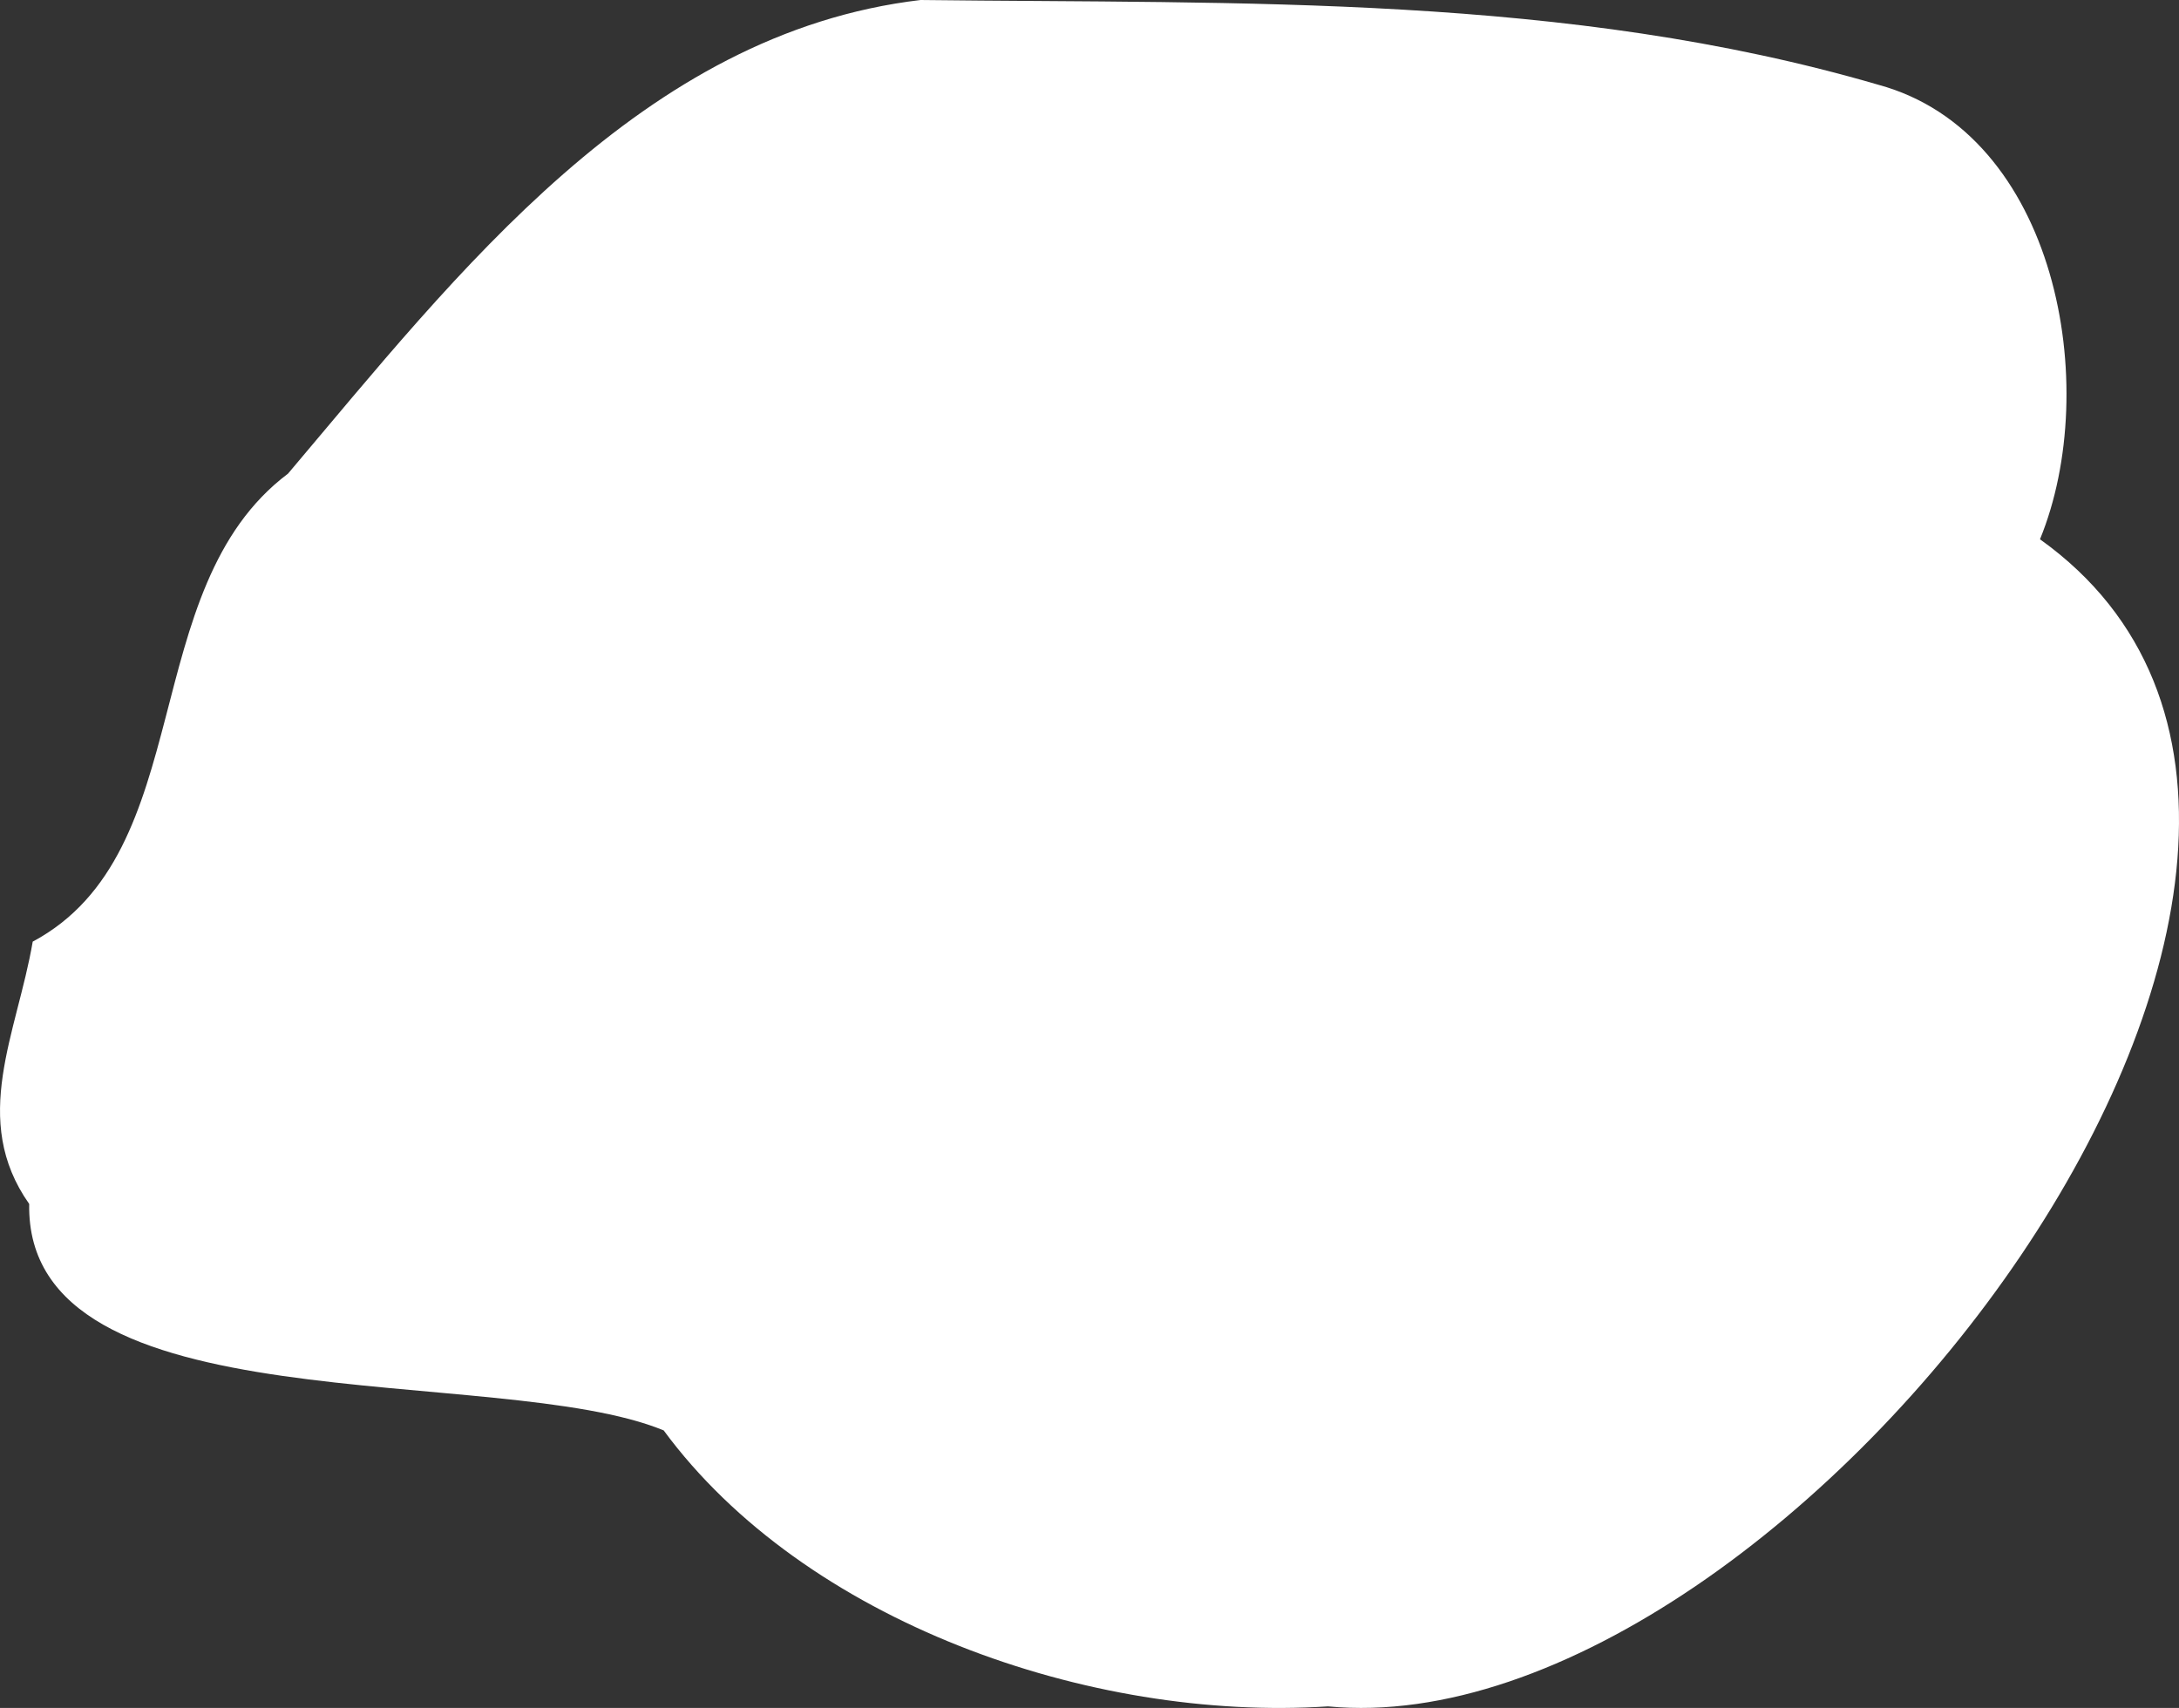 <svg xmlns="http://www.w3.org/2000/svg" width="1080" height="846.7" viewBox="0 0 1080 846.7"><rect x="0" y="0" width="1080" height="846.7" fill="#333333" stroke="none"/><title>Masks139_000000</title><g id="Layer_2" data-name="Layer 2"><g id="Mask139_000000"><path id="Mask139_000000-2" data-name="Mask139_000000" d="M14.47,596.84c-2.05,111.62,232,78.29,314.47,112.26,69.74,94.69,211,144.54,329.28,136.82C887,867.71,1227,421.67,1011.1,267.34c31-75.68,8.27-201.29-80.08-225.31C776.34-3.14,615.7,1.92,456.28,0,318.05,16.38,226.81,135.47,142.75,234.8c-75.82,57-43.71,187.7-126.53,232C8.42,512.39-15,555,14.47,596.84Z" fill="#fff"/></g></g></svg>
